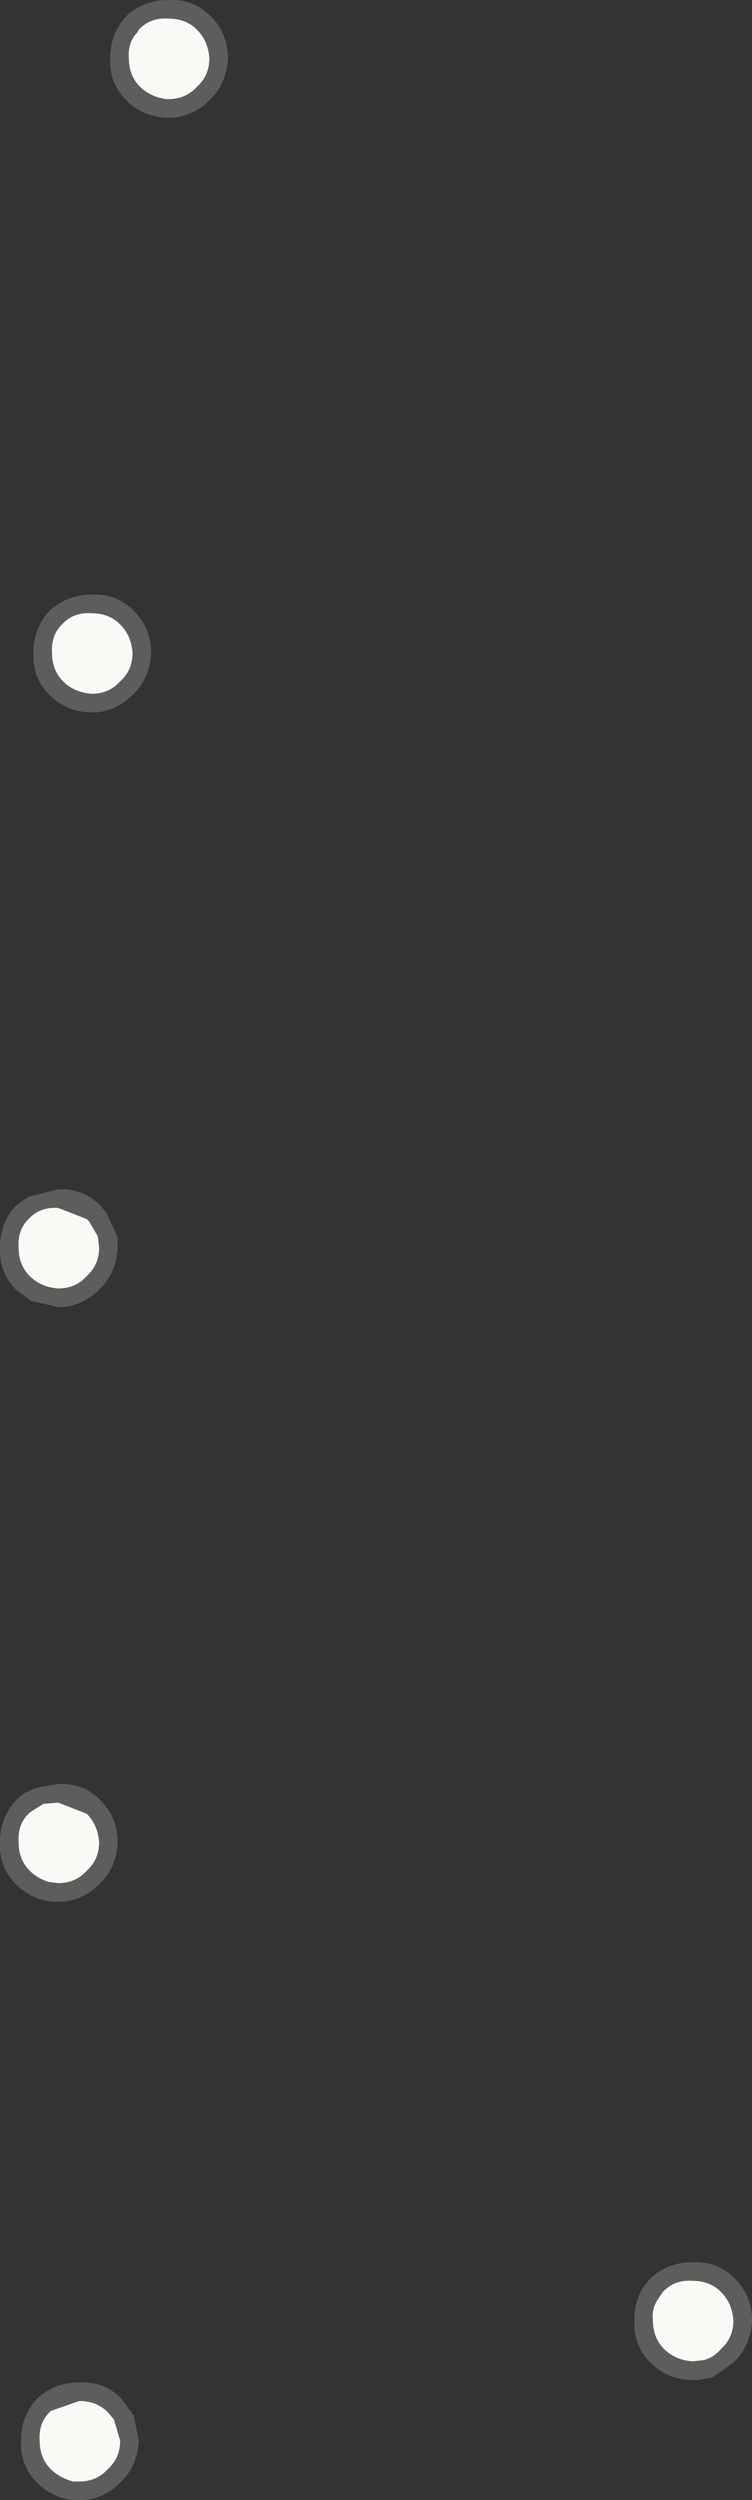 <?xml version="1.0" encoding="UTF-8" standalone="no"?>
<svg xmlns:ffdec="https://www.free-decompiler.com/flash" xmlns:xlink="http://www.w3.org/1999/xlink" ffdec:objectType="shape" height="100.9px" width="30.35px" xmlns="http://www.w3.org/2000/svg">
  <rect width="100%" height="100%" fill="#333333" stroke="none"/>
  <g transform="matrix(1.0, 0.0, 0.0, 1.0, 5.2, 113.15)">
    <path d="M1.85 -108.4 L1.6 -108.4 Q0.6 -108.4 -0.1 -109.1 -0.8 -109.8 -0.75 -110.8 -0.75 -111.8 -0.1 -112.5 L0.0 -112.6 Q0.7 -113.15 1.6 -113.15 2.6 -113.2 3.3 -112.5 4.0 -111.8 4.0 -110.8 3.95 -109.8 3.3 -109.15 L3.25 -109.1 Q2.75 -108.6 2.1 -108.45 L1.85 -108.4 M0.4 -111.95 L0.35 -111.85 Q-0.05 -111.45 0.0 -110.8 0.0 -110.1 0.45 -109.65 0.85 -109.25 1.5 -109.15 L1.6 -109.15 Q2.3 -109.15 2.75 -109.65 3.25 -110.1 3.25 -110.8 3.2 -111.5 2.75 -111.95 2.3 -112.4 1.6 -112.4 0.9 -112.45 0.45 -112.0 L0.4 -111.95 M-3.15 -88.55 Q-2.45 -89.15 -1.5 -89.15 -0.5 -89.2 0.2 -88.5 0.9 -87.8 0.9 -86.8 0.85 -85.8 0.2 -85.15 L0.15 -85.1 Q-0.35 -84.6 -1.0 -84.45 L-1.25 -84.4 -1.5 -84.4 Q-2.45 -84.4 -3.15 -85.05 L-3.2 -85.1 Q-3.9 -85.8 -3.85 -86.8 -3.85 -87.8 -3.2 -88.5 L-3.15 -88.55 M0.2 -15.65 L0.4 -14.65 Q0.35 -13.65 -0.3 -13.0 L-0.35 -12.95 Q-0.85 -12.45 -1.5 -12.3 L-1.75 -12.25 -2.0 -12.25 -2.25 -12.25 Q-3.1 -12.35 -3.7 -12.95 -4.4 -13.65 -4.35 -14.65 -4.35 -15.65 -3.7 -16.35 -3.0 -17.0 -2.0 -17.0 -1.0 -17.05 -0.3 -16.35 L0.2 -15.65 M21.6 -20.7 L21.55 -20.65 21.35 -20.35 Q21.1 -20.0 21.15 -19.5 21.15 -18.8 21.6 -18.35 22.05 -17.9 22.75 -17.85 L23.2 -17.9 Q23.6 -18.0 23.9 -18.35 24.4 -18.8 24.4 -19.5 24.35 -20.2 23.9 -20.65 23.45 -21.1 22.75 -21.1 22.05 -21.15 21.6 -20.7 M23.0 -17.1 L22.75 -17.1 Q21.75 -17.1 21.05 -17.8 20.35 -18.5 20.4 -19.5 20.4 -20.3 20.8 -20.9 L21.05 -21.2 Q21.75 -21.85 22.75 -21.85 23.75 -21.9 24.45 -21.2 25.15 -20.5 25.15 -19.5 25.1 -18.5 24.45 -17.85 L24.4 -17.8 23.55 -17.2 23.25 -17.15 23.0 -17.1 M-2.65 -88.0 L-2.7 -87.95 Q-3.15 -87.5 -3.1 -86.8 -3.1 -86.1 -2.65 -85.65 -2.2 -85.2 -1.5 -85.15 -0.8 -85.15 -0.35 -85.65 0.15 -86.1 0.15 -86.8 0.1 -87.5 -0.35 -87.95 -0.8 -88.4 -1.5 -88.4 -2.2 -88.45 -2.65 -88.0 M-3.95 -60.65 L-4.55 -61.1 Q-5.25 -61.8 -5.2 -62.8 -5.2 -63.8 -4.55 -64.5 L-4.05 -64.85 -2.85 -65.15 Q-1.85 -65.2 -1.15 -64.5 L-0.9 -64.2 -0.45 -63.2 -0.45 -62.8 Q-0.5 -61.8 -1.15 -61.15 L-1.2 -61.1 Q-1.7 -60.6 -2.35 -60.45 L-2.6 -60.4 -2.85 -60.4 -3.95 -60.65 M-2.85 -64.4 Q-3.55 -64.45 -4.0 -64.0 L-4.05 -63.95 Q-4.5 -63.5 -4.45 -62.8 -4.45 -62.1 -4.0 -61.65 -3.55 -61.2 -2.85 -61.15 -2.15 -61.15 -1.7 -61.65 -1.2 -62.1 -1.2 -62.8 L-1.25 -63.25 -1.6 -63.85 -1.7 -63.95 -2.85 -64.4 M-3.45 -41.05 L-2.85 -41.15 Q-1.85 -41.2 -1.15 -40.5 -0.45 -39.8 -0.45 -38.8 -0.5 -37.8 -1.15 -37.15 L-1.2 -37.1 Q-1.7 -36.6 -2.35 -36.45 L-2.6 -36.4 -2.85 -36.4 -3.1 -36.4 Q-3.95 -36.5 -4.55 -37.1 -5.25 -37.8 -5.2 -38.8 -5.2 -39.8 -4.55 -40.5 -4.1 -40.95 -3.45 -41.05 M-0.6 -15.5 L-0.85 -15.8 Q-1.3 -16.25 -2.0 -16.25 L-3.15 -15.85 -3.2 -15.8 Q-3.65 -15.35 -3.6 -14.65 -3.6 -13.95 -3.15 -13.5 -2.8 -13.15 -2.25 -13.0 L-2.0 -13.0 Q-1.3 -13.0 -0.85 -13.5 -0.35 -13.95 -0.35 -14.65 L-0.6 -15.5 M-2.85 -40.4 L-3.45 -40.35 -4.0 -40.0 -4.05 -39.95 Q-4.5 -39.5 -4.45 -38.8 -4.45 -38.1 -4.0 -37.65 -3.7 -37.35 -3.25 -37.2 L-2.85 -37.15 Q-2.15 -37.15 -1.7 -37.65 -1.2 -38.1 -1.2 -38.8 -1.25 -39.5 -1.7 -39.95 L-2.85 -40.4" fill="#5d5d5b" fill-rule="evenodd" stroke="none"/>
    <path d="M0.4 -111.95 L0.45 -112.0 Q0.9 -112.45 1.6 -112.4 2.3 -112.4 2.75 -111.95 3.2 -111.5 3.25 -110.8 3.25 -110.1 2.75 -109.65 2.3 -109.15 1.6 -109.15 L1.5 -109.15 Q0.85 -109.25 0.45 -109.65 0.0 -110.1 0.0 -110.8 -0.05 -111.45 0.35 -111.85 L0.4 -111.95 M21.6 -20.7 Q22.05 -21.15 22.75 -21.1 23.45 -21.1 23.9 -20.65 24.35 -20.2 24.4 -19.5 24.4 -18.8 23.9 -18.35 23.6 -18.0 23.2 -17.9 L22.75 -17.85 Q22.05 -17.9 21.6 -18.35 21.15 -18.8 21.15 -19.5 21.1 -20.0 21.35 -20.35 L21.55 -20.65 21.6 -20.7 M-2.65 -88.0 Q-2.2 -88.45 -1.5 -88.4 -0.8 -88.4 -0.35 -87.95 0.1 -87.5 0.15 -86.8 0.15 -86.1 -0.35 -85.65 -0.8 -85.15 -1.5 -85.15 -2.2 -85.2 -2.65 -85.65 -3.1 -86.1 -3.1 -86.8 -3.15 -87.5 -2.7 -87.95 L-2.65 -88.0 M-2.85 -64.4 L-1.7 -63.95 -1.6 -63.85 -1.25 -63.25 -1.2 -62.8 Q-1.2 -62.1 -1.7 -61.65 -2.15 -61.15 -2.85 -61.15 -3.55 -61.2 -4.0 -61.65 -4.45 -62.1 -4.45 -62.8 -4.5 -63.5 -4.05 -63.95 L-4.0 -64.0 Q-3.55 -64.45 -2.85 -64.4 M-2.85 -40.4 L-1.7 -39.95 Q-1.25 -39.5 -1.2 -38.8 -1.2 -38.1 -1.7 -37.65 -2.15 -37.15 -2.85 -37.15 L-3.25 -37.2 Q-3.7 -37.35 -4.0 -37.65 -4.45 -38.1 -4.45 -38.8 -4.5 -39.5 -4.05 -39.95 L-4.0 -40.0 -3.45 -40.35 -2.85 -40.4 M-0.6 -15.5 L-0.35 -14.65 Q-0.35 -13.95 -0.85 -13.5 -1.3 -13.0 -2.0 -13.0 L-2.25 -13.0 Q-2.8 -13.15 -3.15 -13.5 -3.6 -13.95 -3.6 -14.65 -3.65 -15.35 -3.2 -15.8 L-3.15 -15.85 -2.0 -16.25 Q-1.3 -16.25 -0.85 -15.8 L-0.6 -15.5" fill="#faf9f5" fill-rule="evenodd" stroke="none"/>
  </g>
</svg>
